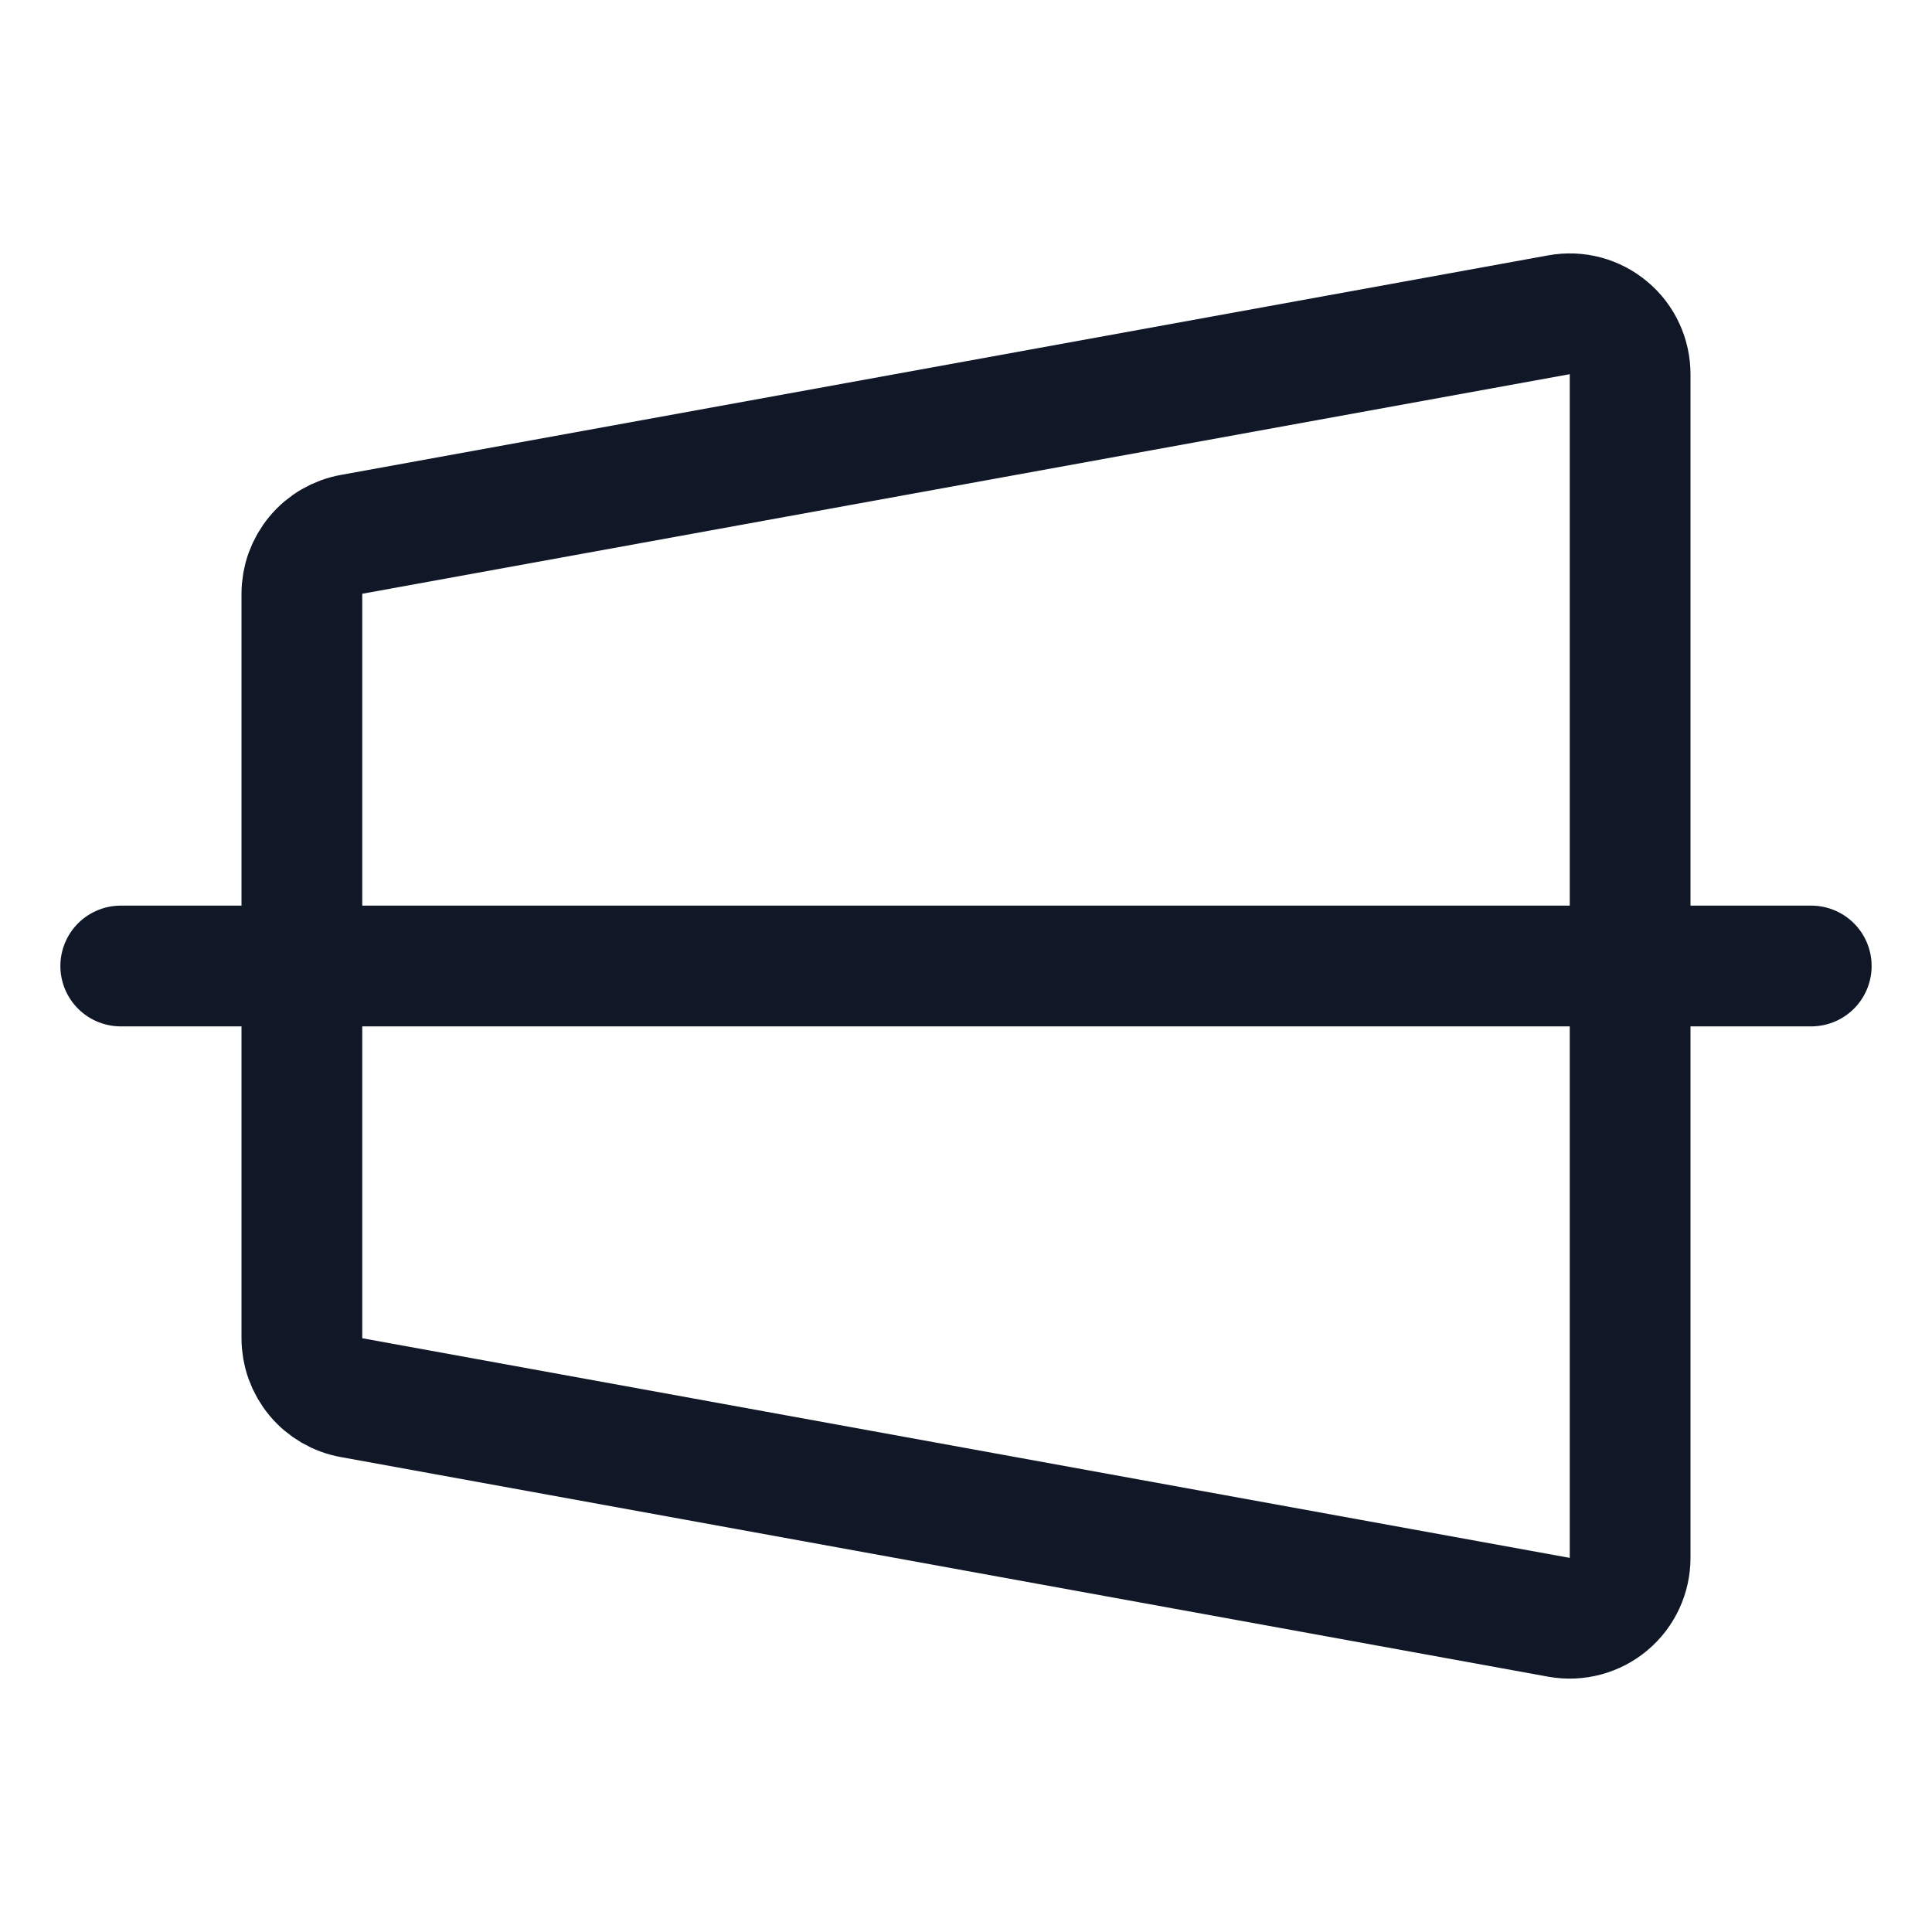 <svg width="32" height="32" viewBox="0 0 32 32" fill="none" xmlns="http://www.w3.org/2000/svg"><g id="Icon-Perspective"><g clip-path="url(#clip0_8_607)"><g id="size=md (32px)"><g id="Perspective"><path id="Vector" d="M25.825 26.788L5.825 23.15C5.593 23.109 5.383 22.987 5.233 22.807C5.082 22.626 4.999 22.398 5 22.163V9.838C4.999 9.602 5.082 9.374 5.233 9.193C5.383 9.013 5.593 8.891 5.825 8.85L25.825 5.213C25.969 5.187 26.117 5.193 26.259 5.231C26.4 5.269 26.531 5.337 26.643 5.432C26.756 5.526 26.846 5.643 26.907 5.776C26.969 5.909 27 6.054 27 6.2V25.8C27 25.946 26.969 26.091 26.907 26.224C26.846 26.357 26.756 26.474 26.643 26.569C26.531 26.663 26.4 26.731 26.259 26.769C26.117 26.807 25.969 26.813 25.825 26.788Z" stroke="#101828" stroke-width="2" stroke-linecap="round" stroke-linejoin="round"/><path id="Vector_2" d="M2 16H30" stroke="#101828" stroke-width="2" stroke-linecap="round" stroke-linejoin="round"/></g></g></g></g><defs><clipPath id="clip0_8_607"><rect width="32" height="32" rx="5" fill="white"/></clipPath></defs></svg>